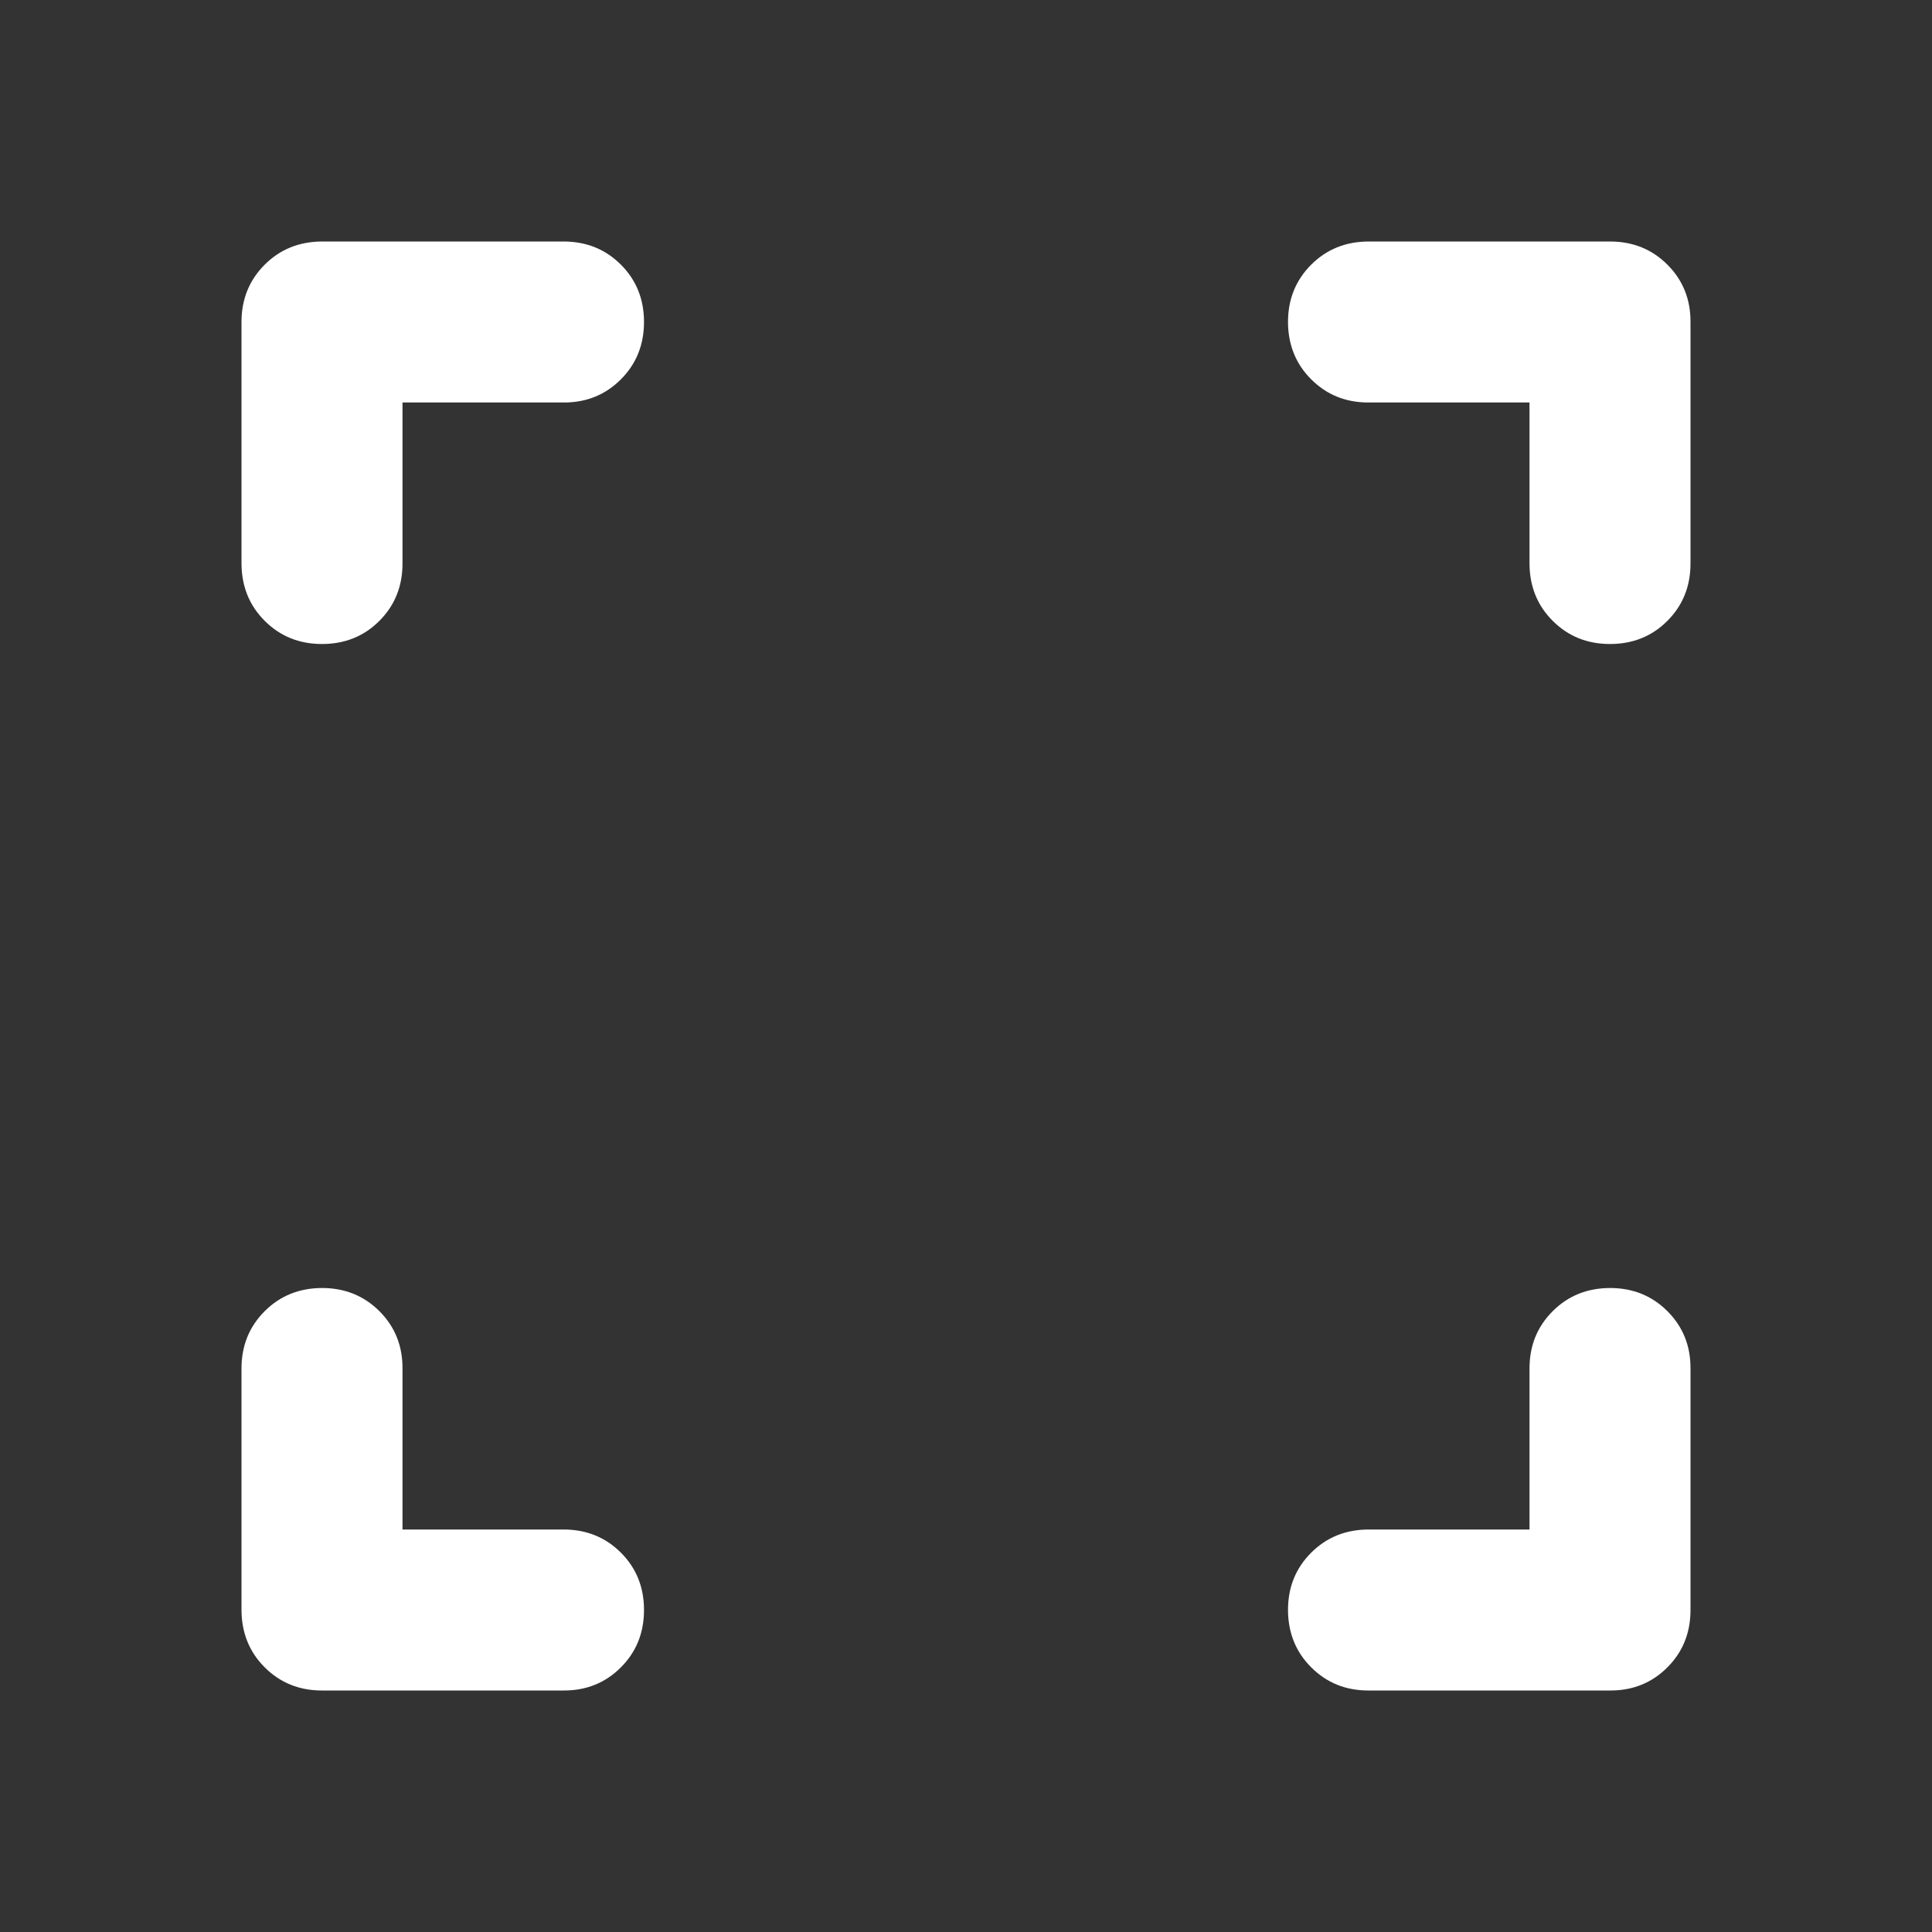 <svg width="18" height="18" viewBox="0 0 18 18" fill="none" xmlns="http://www.w3.org/2000/svg">
<rect x="0" y="0" width="18" height="18" fill="#333333" stroke="none"/>
<path d="M3.75 14.25H5.25C5.463 14.25 5.641 14.322 5.785 14.466C5.929 14.61 6 14.788 6 15C6 15.213 5.928 15.391 5.784 15.535C5.64 15.679 5.462 15.751 5.25 15.75H3C2.788 15.75 2.61 15.678 2.466 15.534C2.322 15.39 2.251 15.212 2.25 15V12.75C2.25 12.537 2.322 12.36 2.466 12.216C2.61 12.072 2.788 12.001 3 12C3.212 12 3.391 12.072 3.535 12.216C3.679 12.36 3.751 12.538 3.75 12.75V14.25ZM14.25 14.25V12.75C14.25 12.537 14.322 12.36 14.466 12.216C14.61 12.072 14.788 12.001 15 12C15.213 12 15.391 12.072 15.535 12.216C15.679 12.36 15.751 12.538 15.75 12.75V15C15.75 15.213 15.678 15.391 15.534 15.535C15.39 15.679 15.212 15.751 15 15.75H12.75C12.537 15.75 12.36 15.678 12.216 15.534C12.072 15.39 12.001 15.212 12 15C12 14.787 12.072 14.61 12.216 14.466C12.36 14.322 12.538 14.251 12.75 14.25H14.25ZM3.75 3.75V5.25C3.75 5.463 3.678 5.641 3.534 5.785C3.39 5.929 3.212 6 3 6C2.788 6 2.61 5.928 2.466 5.784C2.322 5.64 2.251 5.462 2.25 5.25V3C2.25 2.788 2.322 2.61 2.466 2.466C2.61 2.322 2.788 2.251 3 2.25H5.25C5.463 2.25 5.641 2.322 5.785 2.466C5.929 2.61 6 2.788 6 3C6 3.212 5.928 3.391 5.784 3.535C5.64 3.679 5.462 3.751 5.25 3.75H3.75ZM14.25 3.75H12.75C12.537 3.75 12.36 3.678 12.216 3.534C12.072 3.39 12.001 3.212 12 3C12 2.788 12.072 2.61 12.216 2.466C12.36 2.322 12.538 2.251 12.75 2.25H15C15.213 2.25 15.391 2.322 15.535 2.466C15.679 2.61 15.751 2.788 15.75 3V5.25C15.75 5.463 15.678 5.641 15.534 5.785C15.39 5.929 15.212 6 15 6C14.787 6 14.61 5.928 14.466 5.784C14.322 5.64 14.251 5.462 14.25 5.25V3.75Z" fill="white"/>
</svg>
